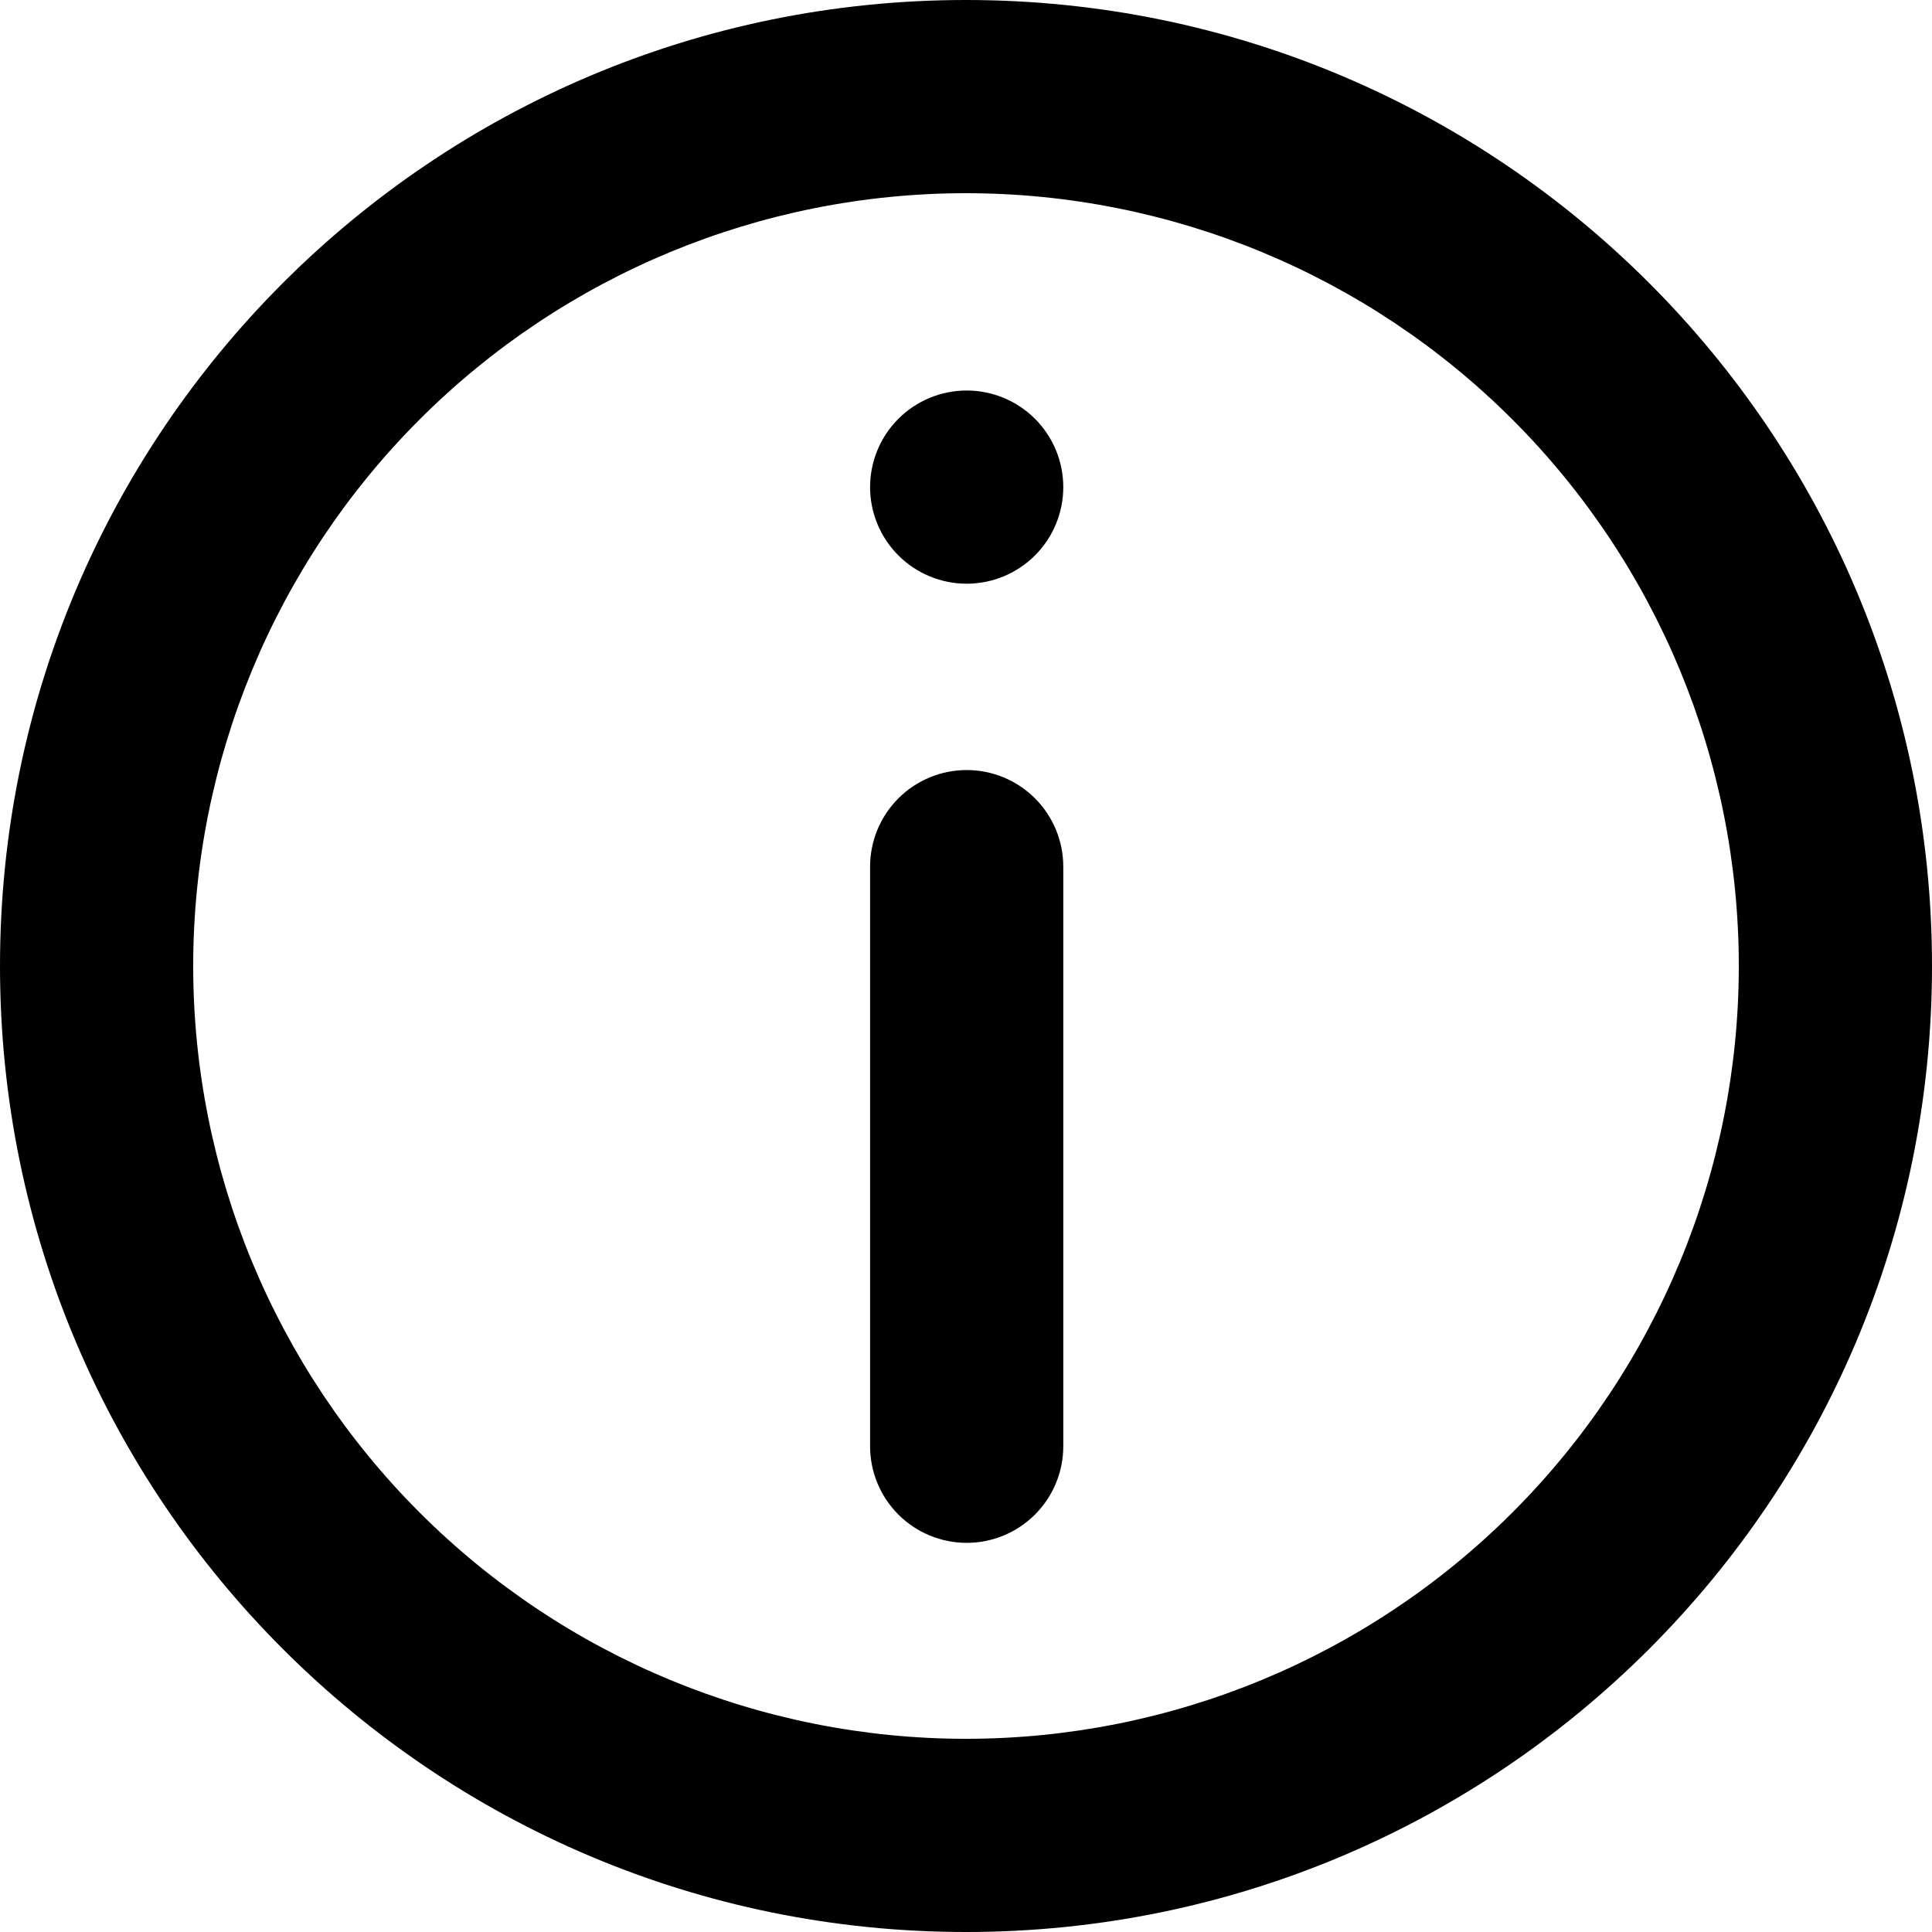 <svg width="141" height="141" viewBox="0 0 141 141" fill="none" xmlns="http://www.w3.org/2000/svg">
<path fill-rule="evenodd" clip-rule="evenodd" d="M70.5 0C31.563 0 0 31.563 0 70.5C0 109.437 31.563 141 70.5 141C109.437 141 141 109.437 141 70.5C141 31.563 109.437 0 70.5 0ZM14.1 70.5C14.1 85.458 20.042 99.804 30.619 110.381C41.196 120.958 55.542 126.9 70.5 126.9C85.458 126.9 99.804 120.958 110.381 110.381C120.958 99.804 126.9 85.458 126.9 70.5C126.9 55.542 120.958 41.196 110.381 30.619C99.804 20.042 85.458 14.1 70.5 14.1C55.542 14.1 41.196 20.042 30.619 30.619C20.042 41.196 14.1 55.542 14.1 70.5Z" fill="black"/>
<path d="M63.5 63.249C63.5 61.38 64.243 59.587 65.565 58.264C66.887 56.942 68.68 56.199 70.55 56.199C72.42 56.199 74.213 56.942 75.535 58.264C76.857 59.587 77.6 61.38 77.6 63.249V105.549C77.6 107.419 76.857 109.212 75.535 110.535C74.213 111.857 72.42 112.599 70.55 112.599C68.68 112.599 66.887 111.857 65.565 110.535C64.243 109.212 63.5 107.419 63.5 105.549V63.249ZM70.55 28.5C68.68 28.5 66.887 29.243 65.565 30.565C64.243 31.887 63.5 33.68 63.5 35.55C63.5 37.42 64.243 39.213 65.565 40.535C66.887 41.857 68.68 42.6 70.55 42.6C72.42 42.6 74.213 41.857 75.535 40.535C76.857 39.213 77.6 37.42 77.6 35.55C77.6 33.68 76.857 31.887 75.535 30.565C74.213 29.243 72.42 28.5 70.55 28.5Z" fill="black"/>
</svg>
